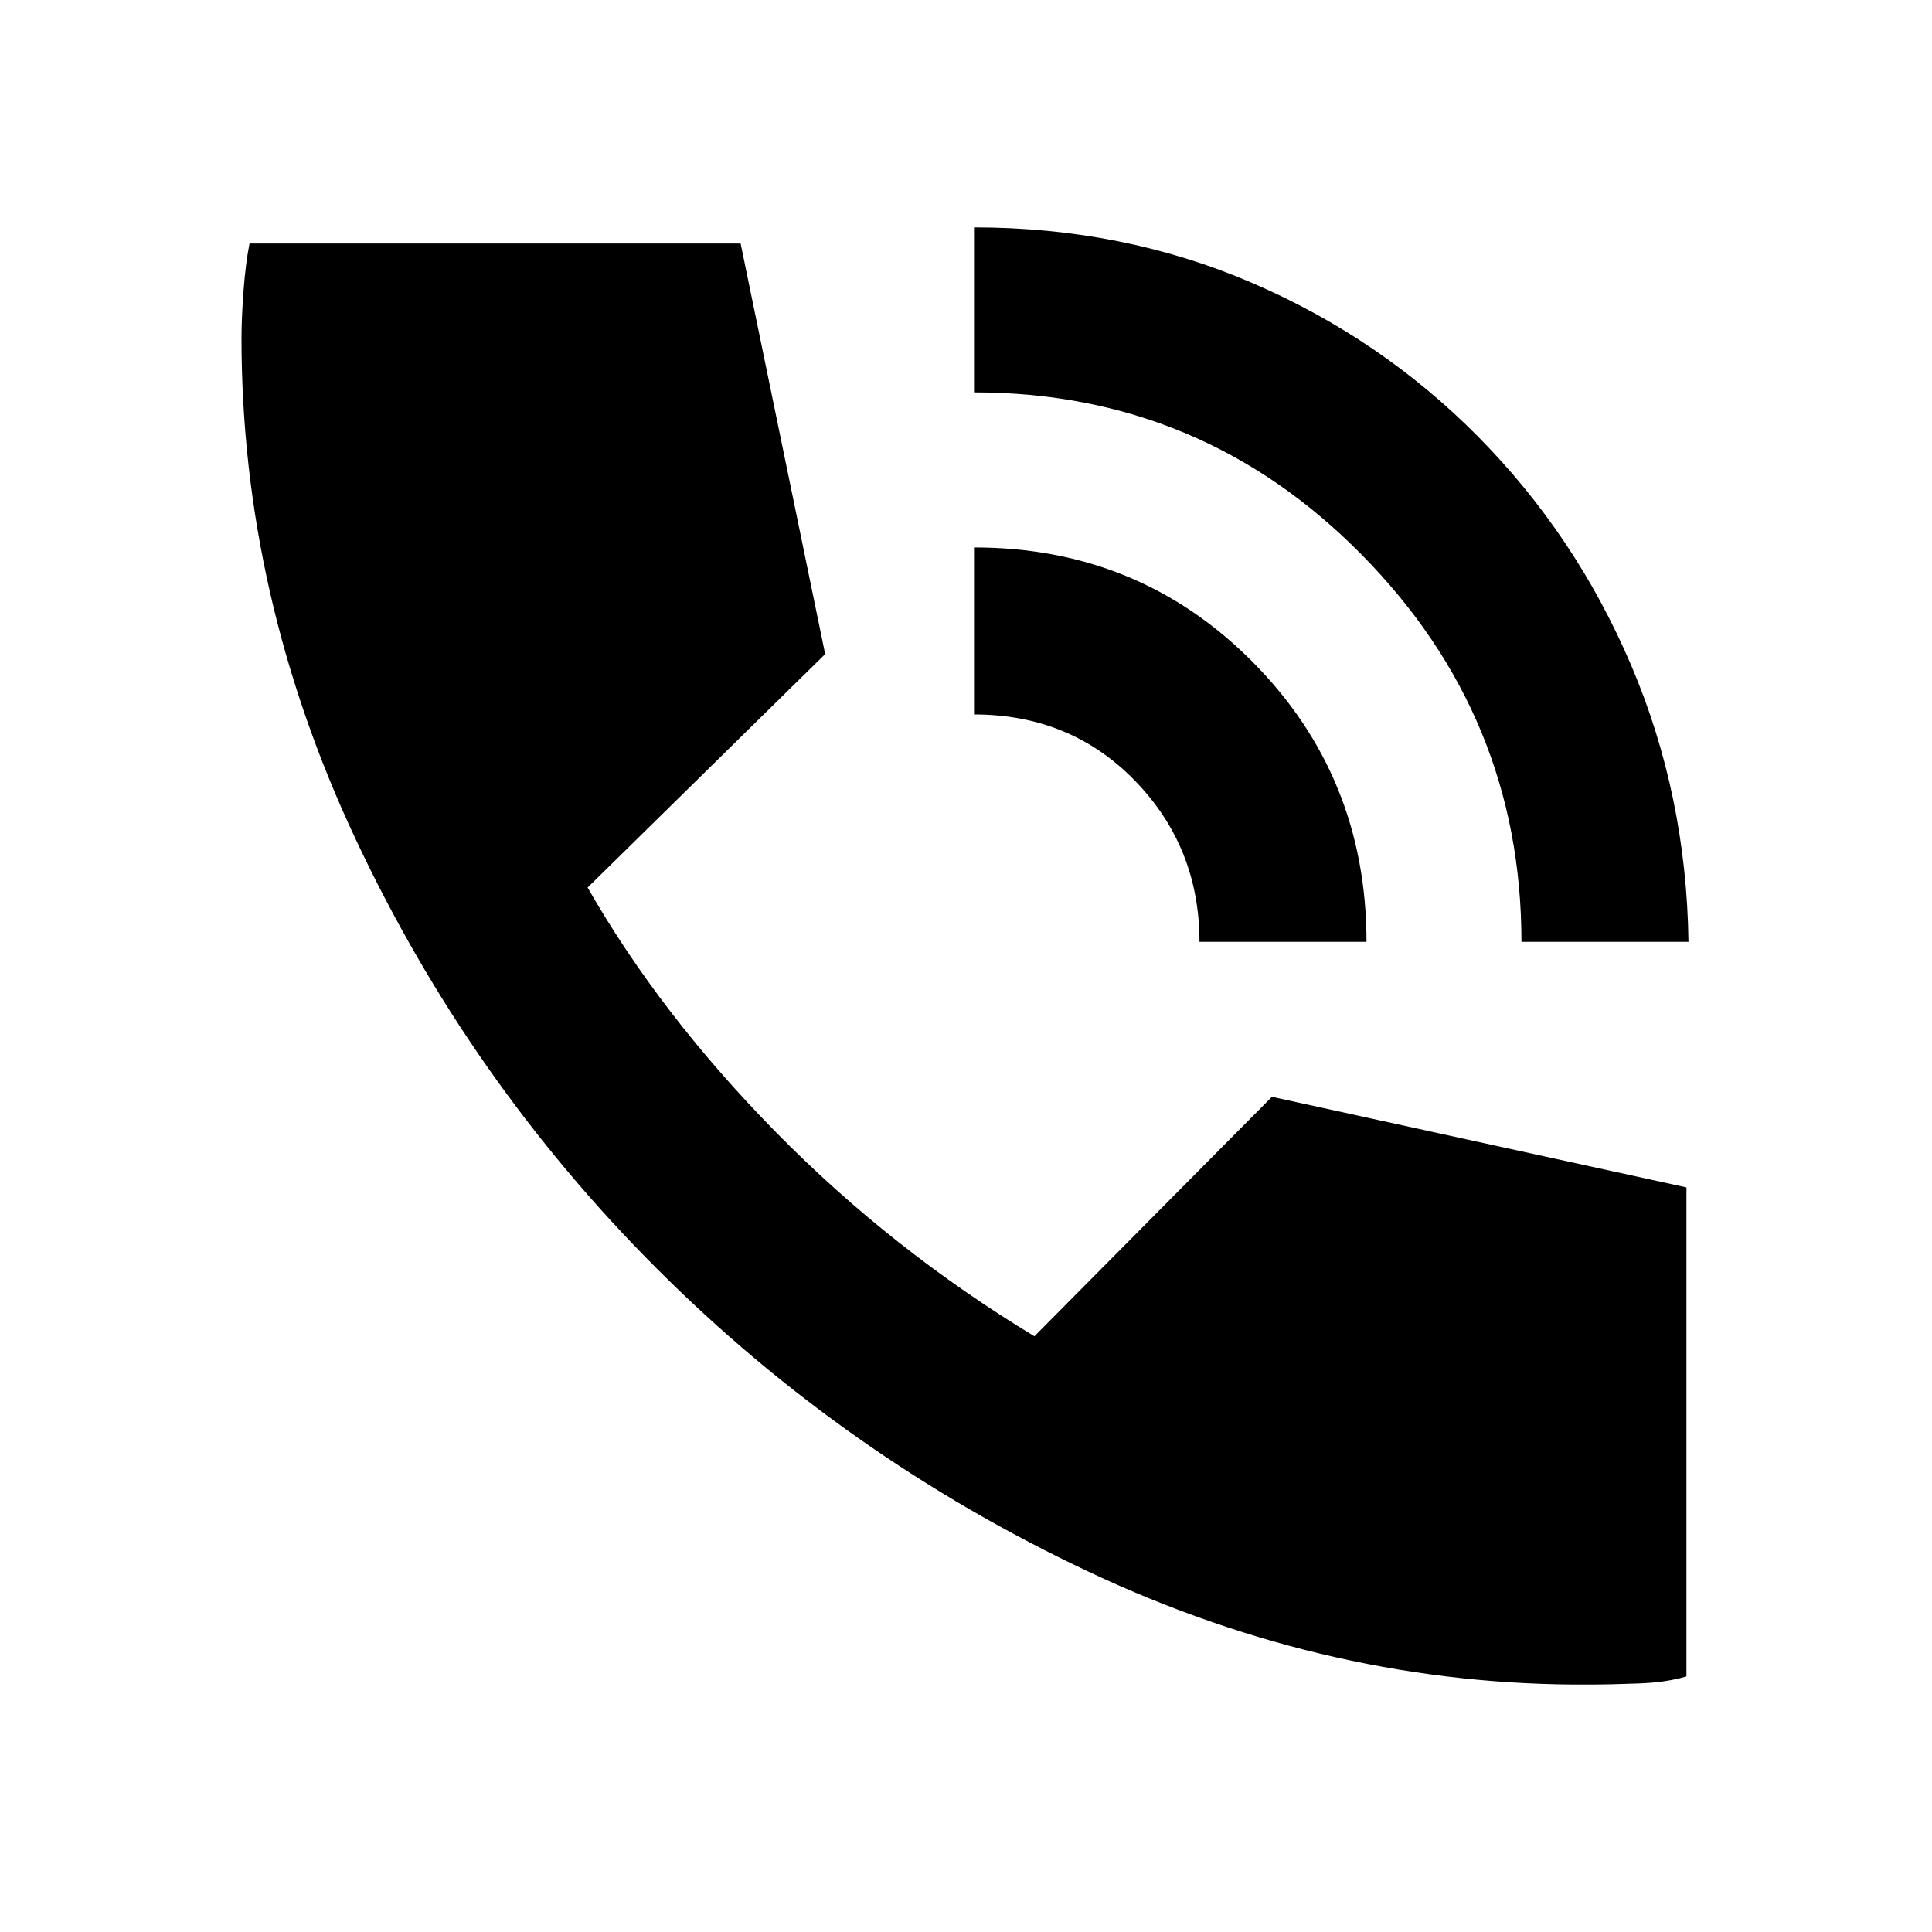 <svg xmlns="http://www.w3.org/2000/svg" height="20" width="20"><path d="M15.75 9.75Q15.75 7.417 14.094 5.74Q12.438 4.062 10.083 4.062V2.354Q11.625 2.354 12.958 2.927Q14.292 3.5 15.302 4.521Q16.312 5.542 16.885 6.885Q17.458 8.229 17.479 9.75ZM12.417 9.75Q12.417 8.771 11.75 8.083Q11.083 7.396 10.083 7.396V5.667Q11.792 5.667 12.969 6.854Q14.146 8.042 14.146 9.75ZM16.458 17.438Q13.792 17.458 11.271 16.271Q8.75 15.083 6.802 13.135Q4.854 11.188 3.677 8.677Q2.5 6.167 2.5 3.5Q2.5 3.292 2.521 3.01Q2.542 2.729 2.583 2.521H7.667L8.542 6.771L6.083 9.188Q6.833 10.5 8.031 11.719Q9.229 12.938 10.708 13.833L13.167 11.354L17.458 12.292V17.354Q17.25 17.417 16.958 17.427Q16.667 17.438 16.458 17.438Z"/></svg>